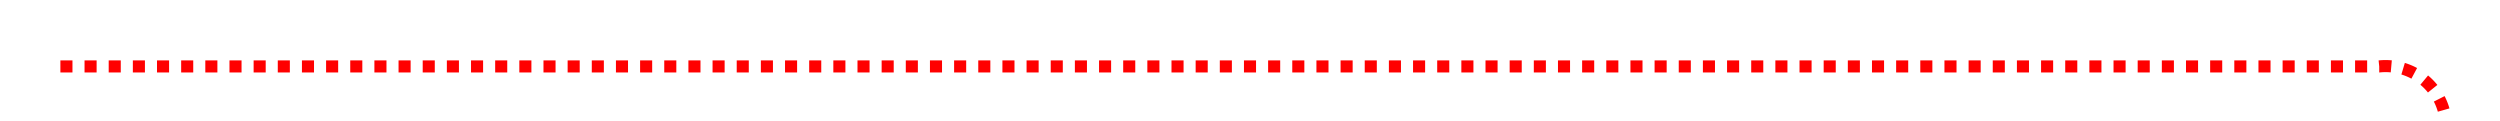 ﻿<?xml version="1.0" encoding="utf-8"?>
<svg version="1.1" xmlns:xlink="http://www.w3.org/1999/xlink" width="207px" height="10px" preserveAspectRatio="xMinYMid meet" viewBox="2348 1066  207 8" xmlns="http://www.w3.org/2000/svg">
  <path d="M 2353 1070.5  L 2545 1070.5  A 5 5 0 0 1 2550.5 1075 L 2550.5 1337  A 3 3 0 0 1 2553.5 1340 A 3 3 0 0 1 2550.5 1343 L 2550.5 1885  A 5 5 0 0 0 2555.5 1890.5 L 2564 1890.5  A 5 5 0 0 0 2569.5 1885.5 L 2569.5 1873  " stroke-width="1" stroke-dasharray="1,1" stroke="#ff0000" fill="none" />
  <path d="M 2564 1874  L 2575 1874  L 2575 1873  L 2564 1873  L 2564 1874  Z " fill-rule="nonzero" fill="#ff0000" stroke="none" />
</svg>